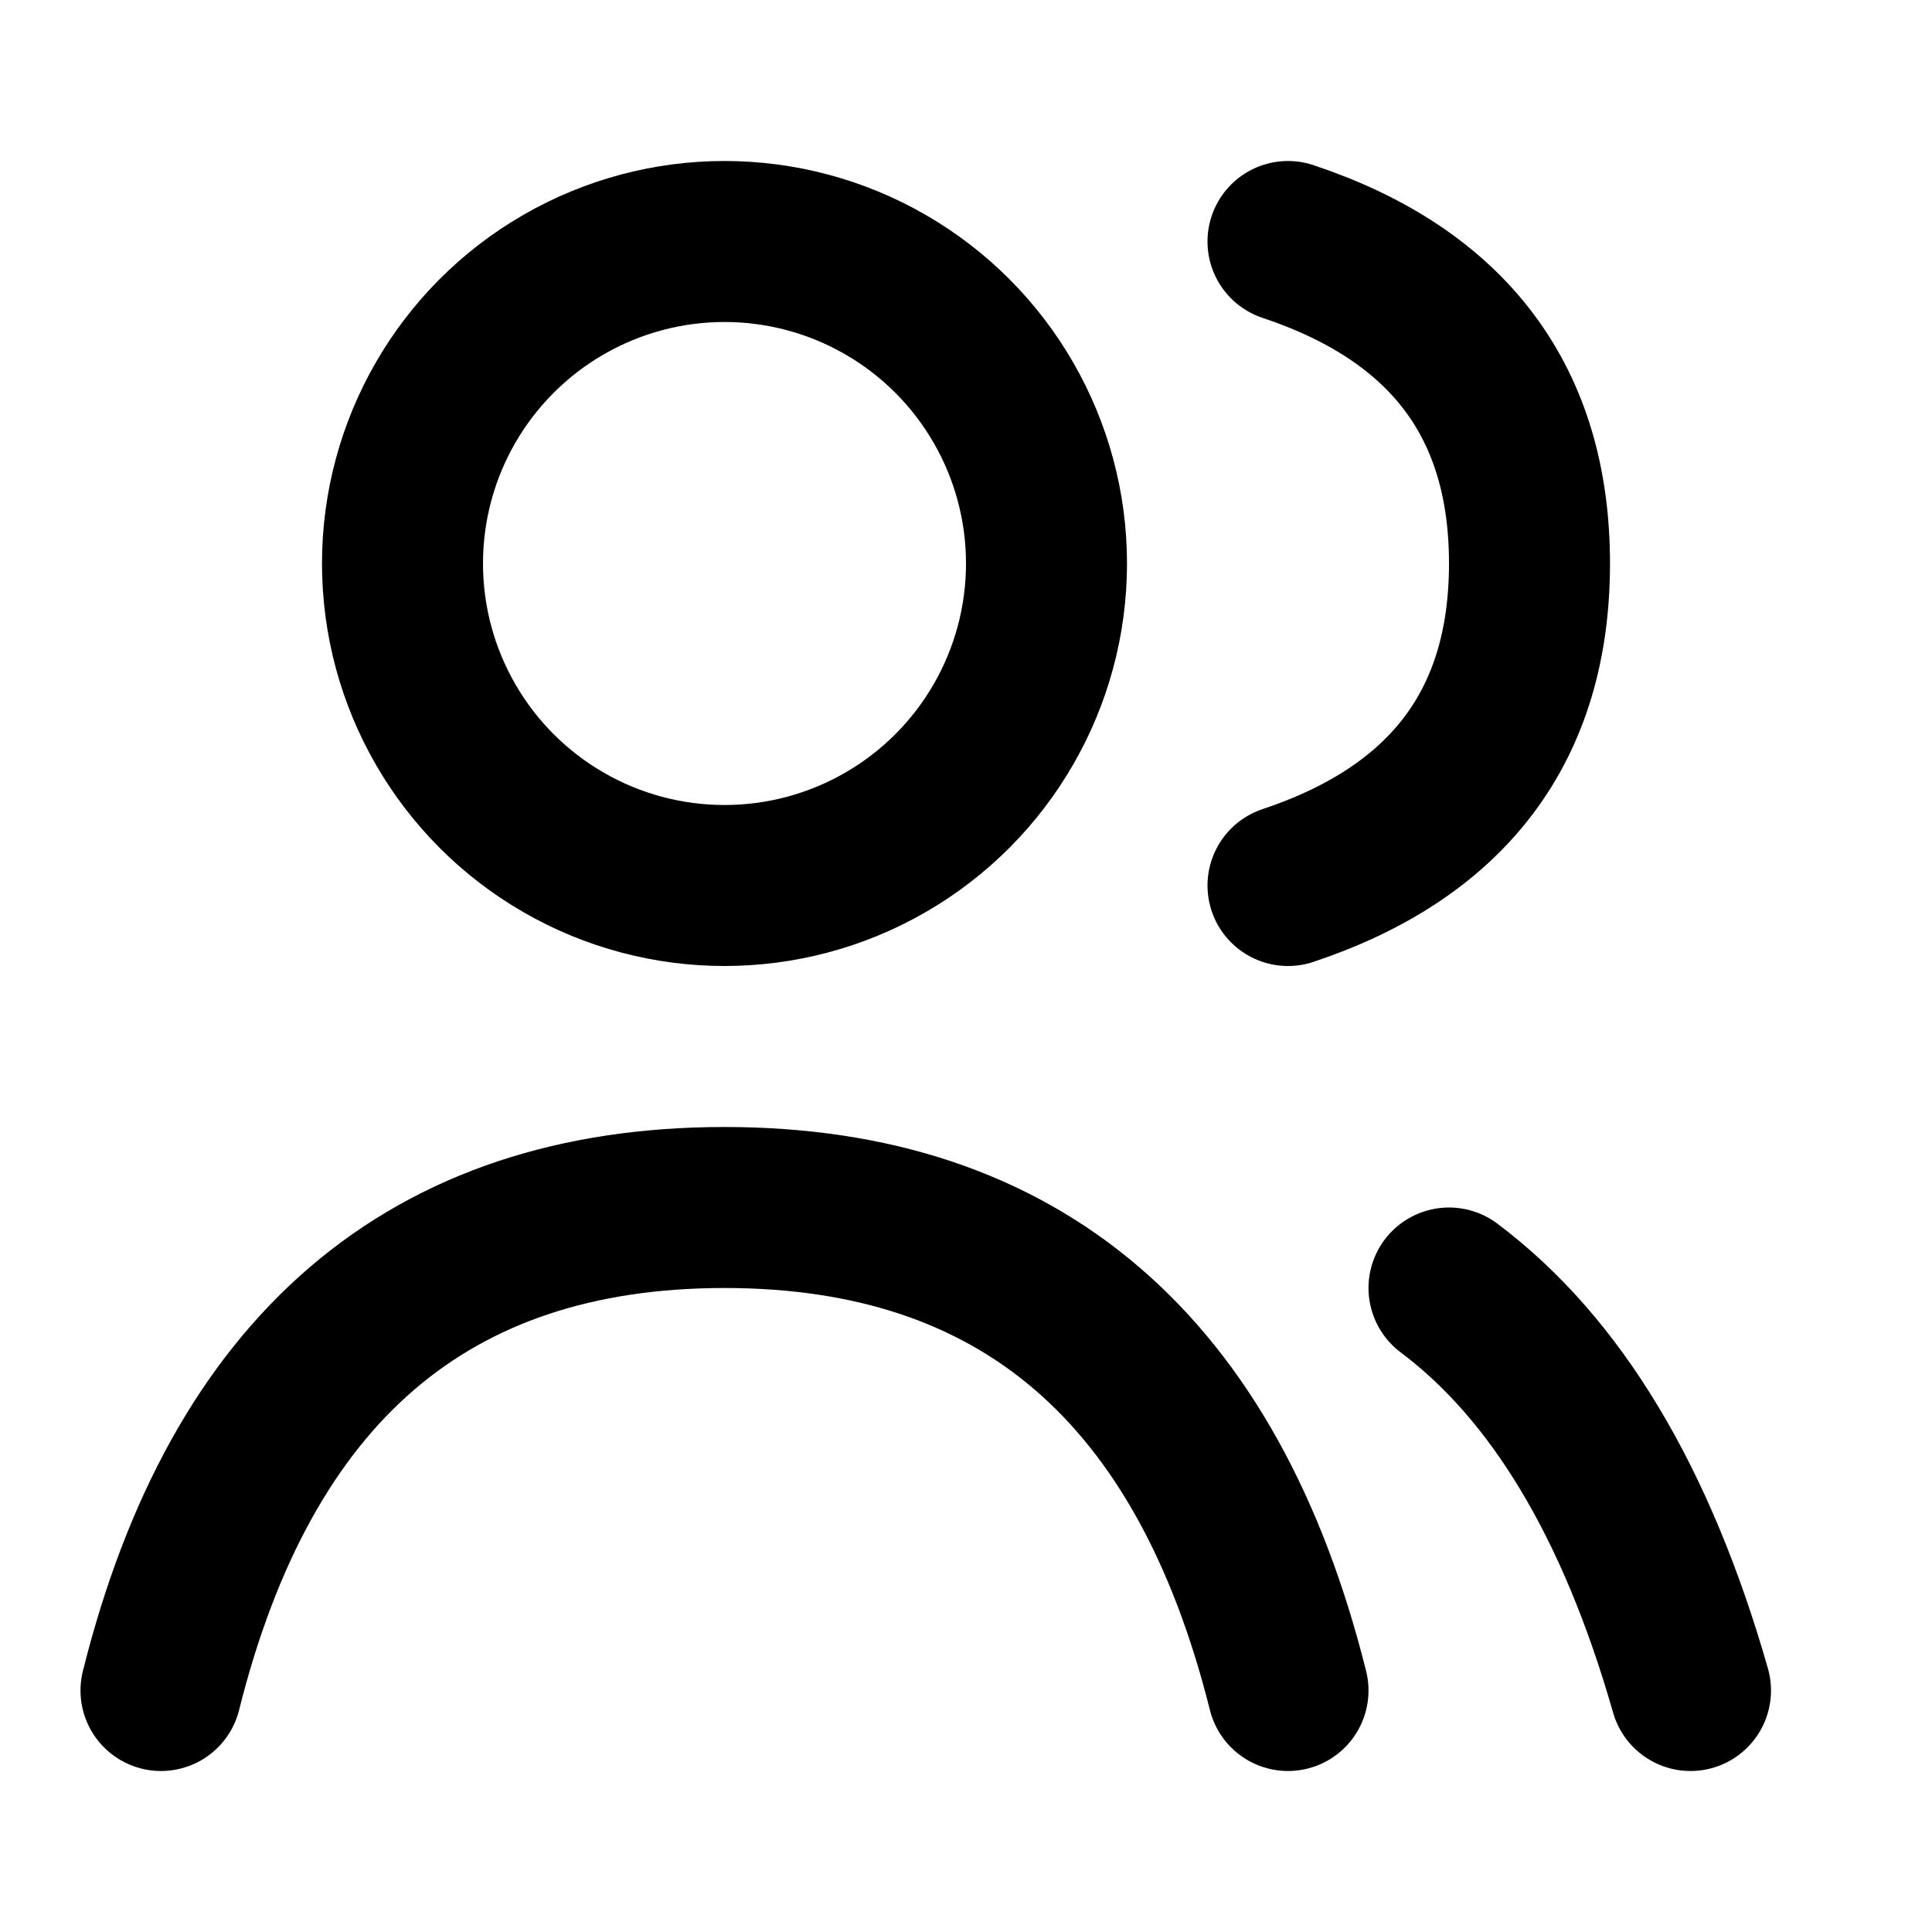 <svg width="24px" height="24px" viewBox="0 0 24 24" xmlns="http://www.w3.org/2000/svg">
    <g stroke="none" stroke-width="1" fill="none" fill-rule="evenodd">
        <g transform="translate(2, 3)" stroke="#000000" stroke-width="2">
            <path d="M16,13 C17.333,14 18.333,15.667 19,18" stroke-linecap="round"></path>
            <path d="M14,8 C16,7.333 17,6 17,4 C17,2 16,0.667 14,0" stroke-linecap="round"></path>
            <path d="M0,18 C1,14 3.333,12 7,12 C10.667,12 13,14 14,18" stroke-linecap="round"></path>
            <circle cx="7" cy="4" r="4"></circle>
        </g>
    </g>
</svg>